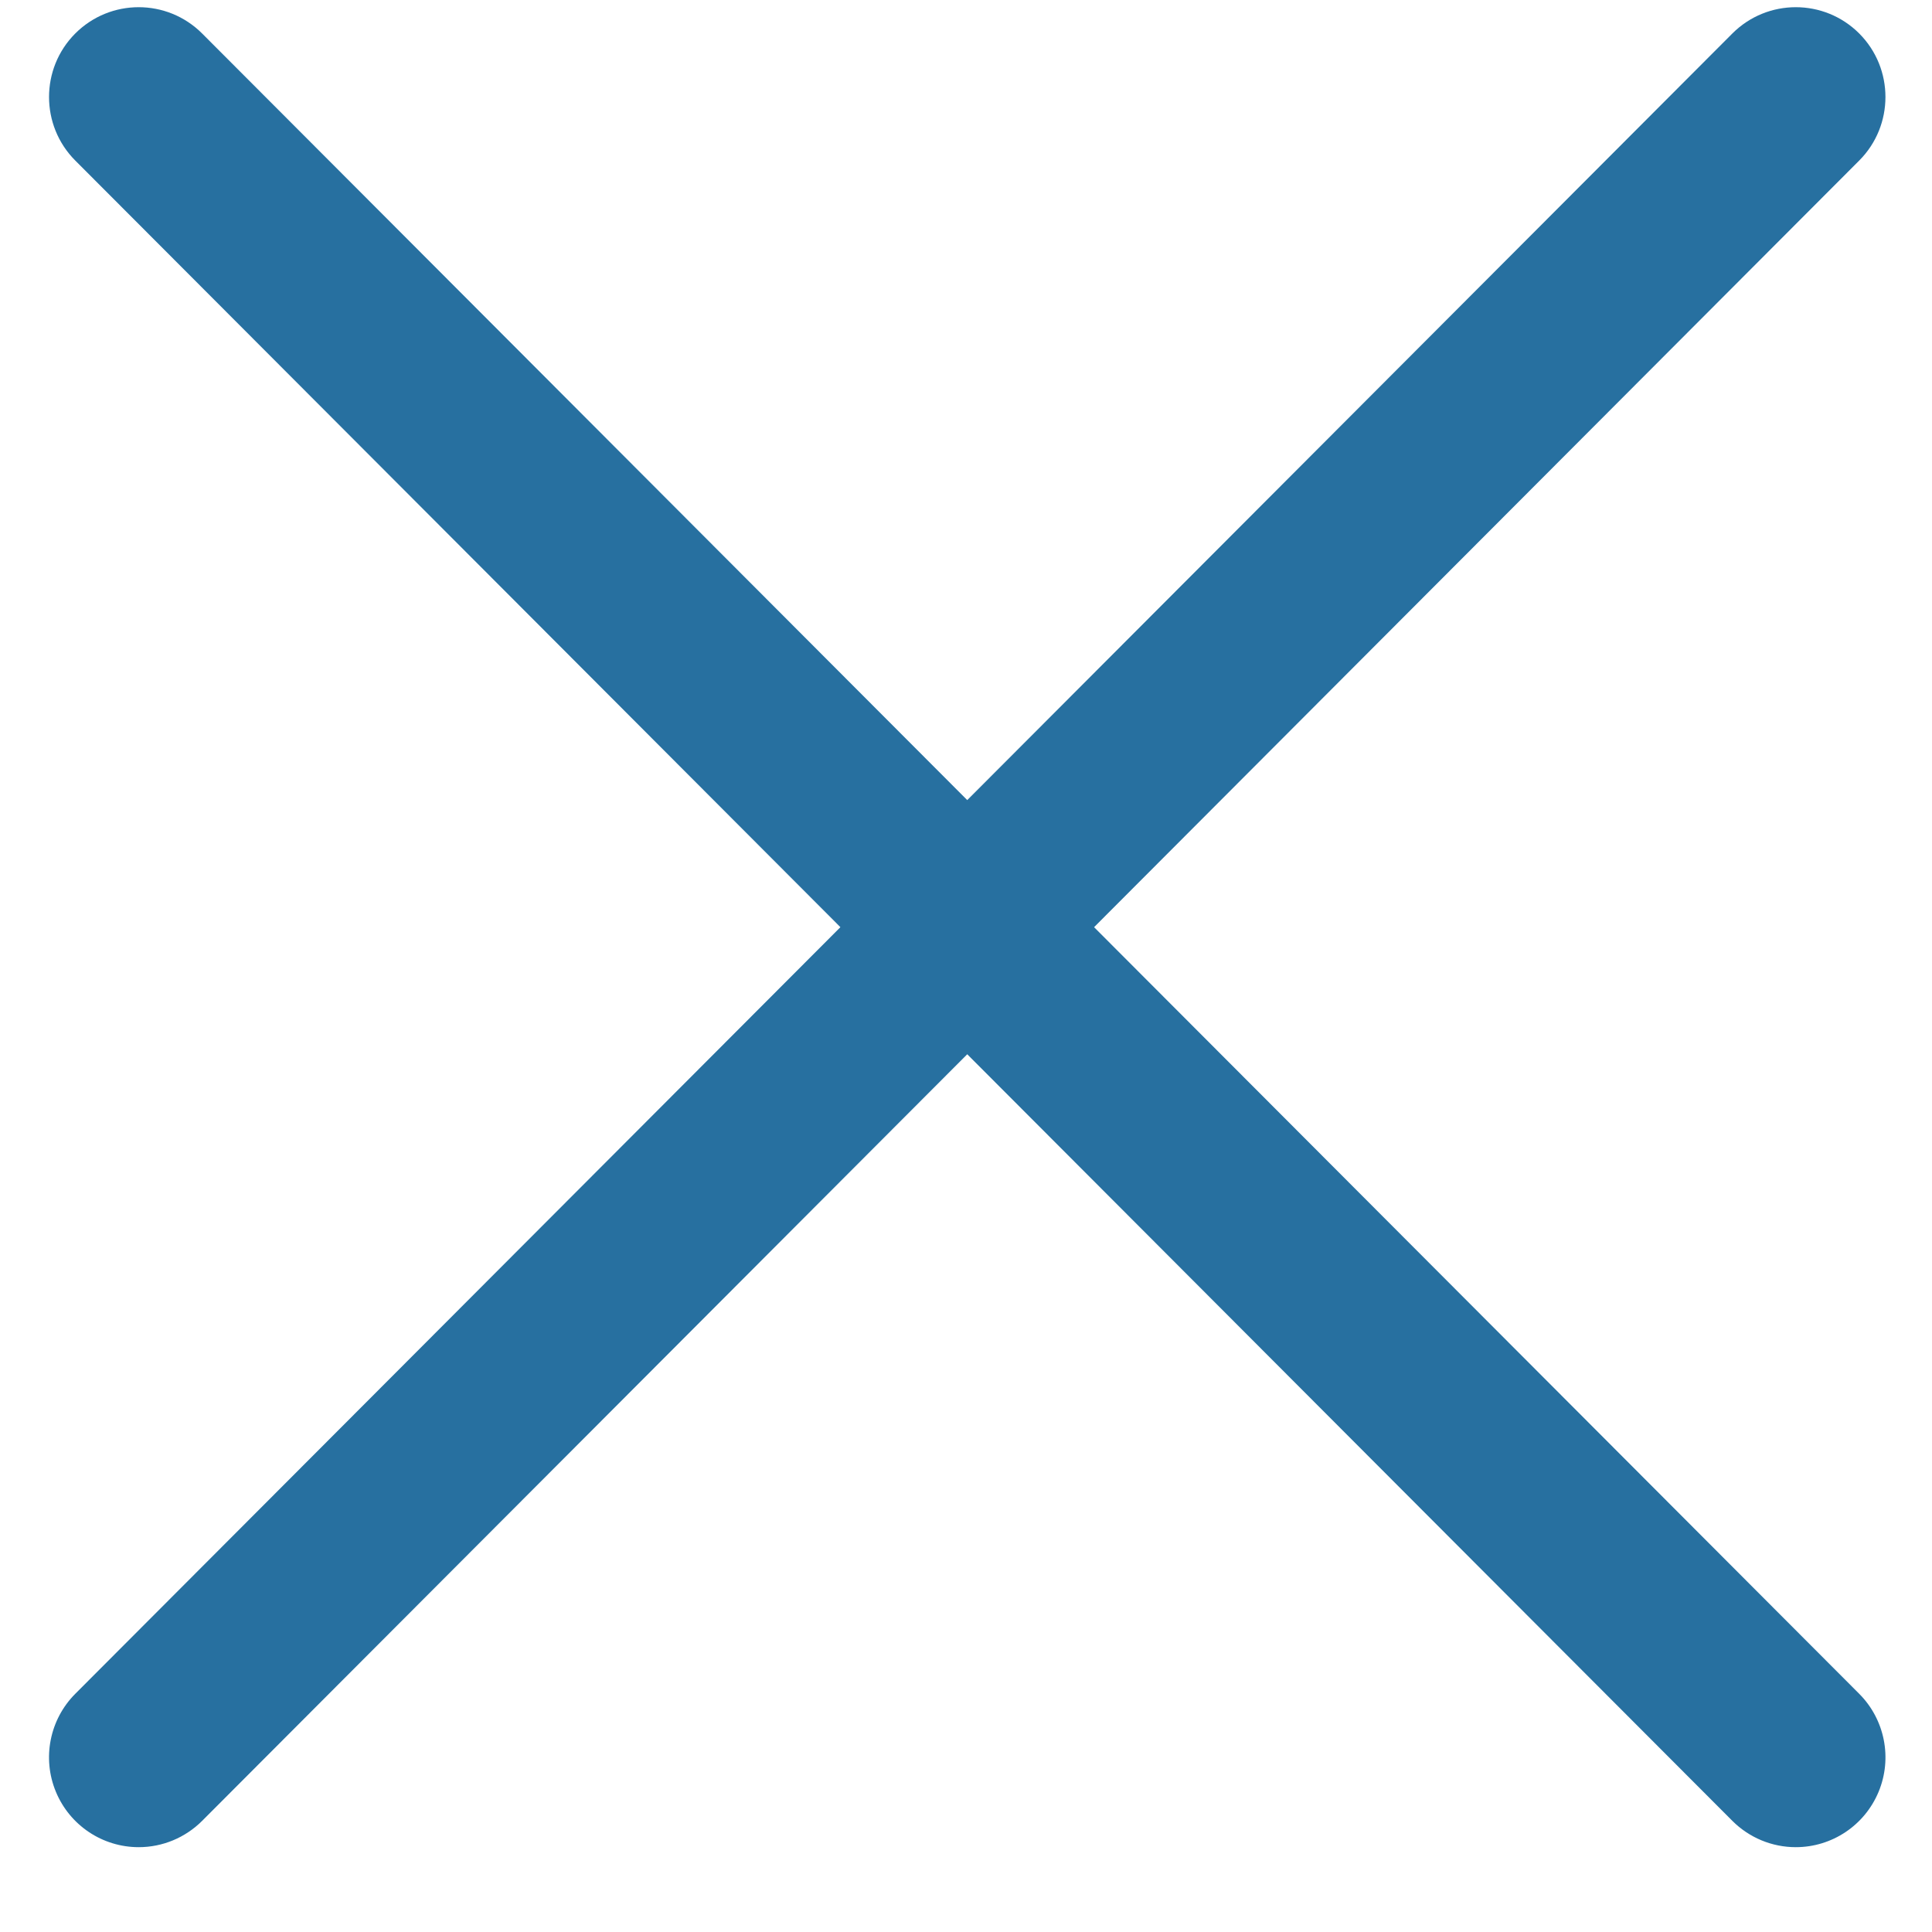 <svg xmlns="http://www.w3.org/2000/svg" width="21" height="21" viewBox="0 0 21 21">
  <g fill="#2770A0" transform="translate(.494 .078)">
    <path d="M1.014,20 C0.619,20 0.264,19.762 0.113,19.397 C-0.038,19.032 0.046,18.612 0.324,18.333 L18.336,0.286 C18.717,-0.095 19.334,-0.095 19.715,0.286 C20.095,0.667 20.095,1.286 19.715,1.667 L1.703,19.714 C1.52,19.897 1.272,20 1.014,20 L1.014,20 Z"/>
    <path d="M19.025,20 C18.767,20 18.519,19.897 18.336,19.714 L0.324,1.667 C-0.056,1.286 -0.056,0.667 0.324,0.286 C0.705,-0.095 1.322,-0.095 1.703,0.286 L19.715,18.333 C19.993,18.612 20.077,19.032 19.926,19.397 C19.775,19.762 19.42,20 19.025,20 L19.025,20 Z"/>
  </g>
</svg>
